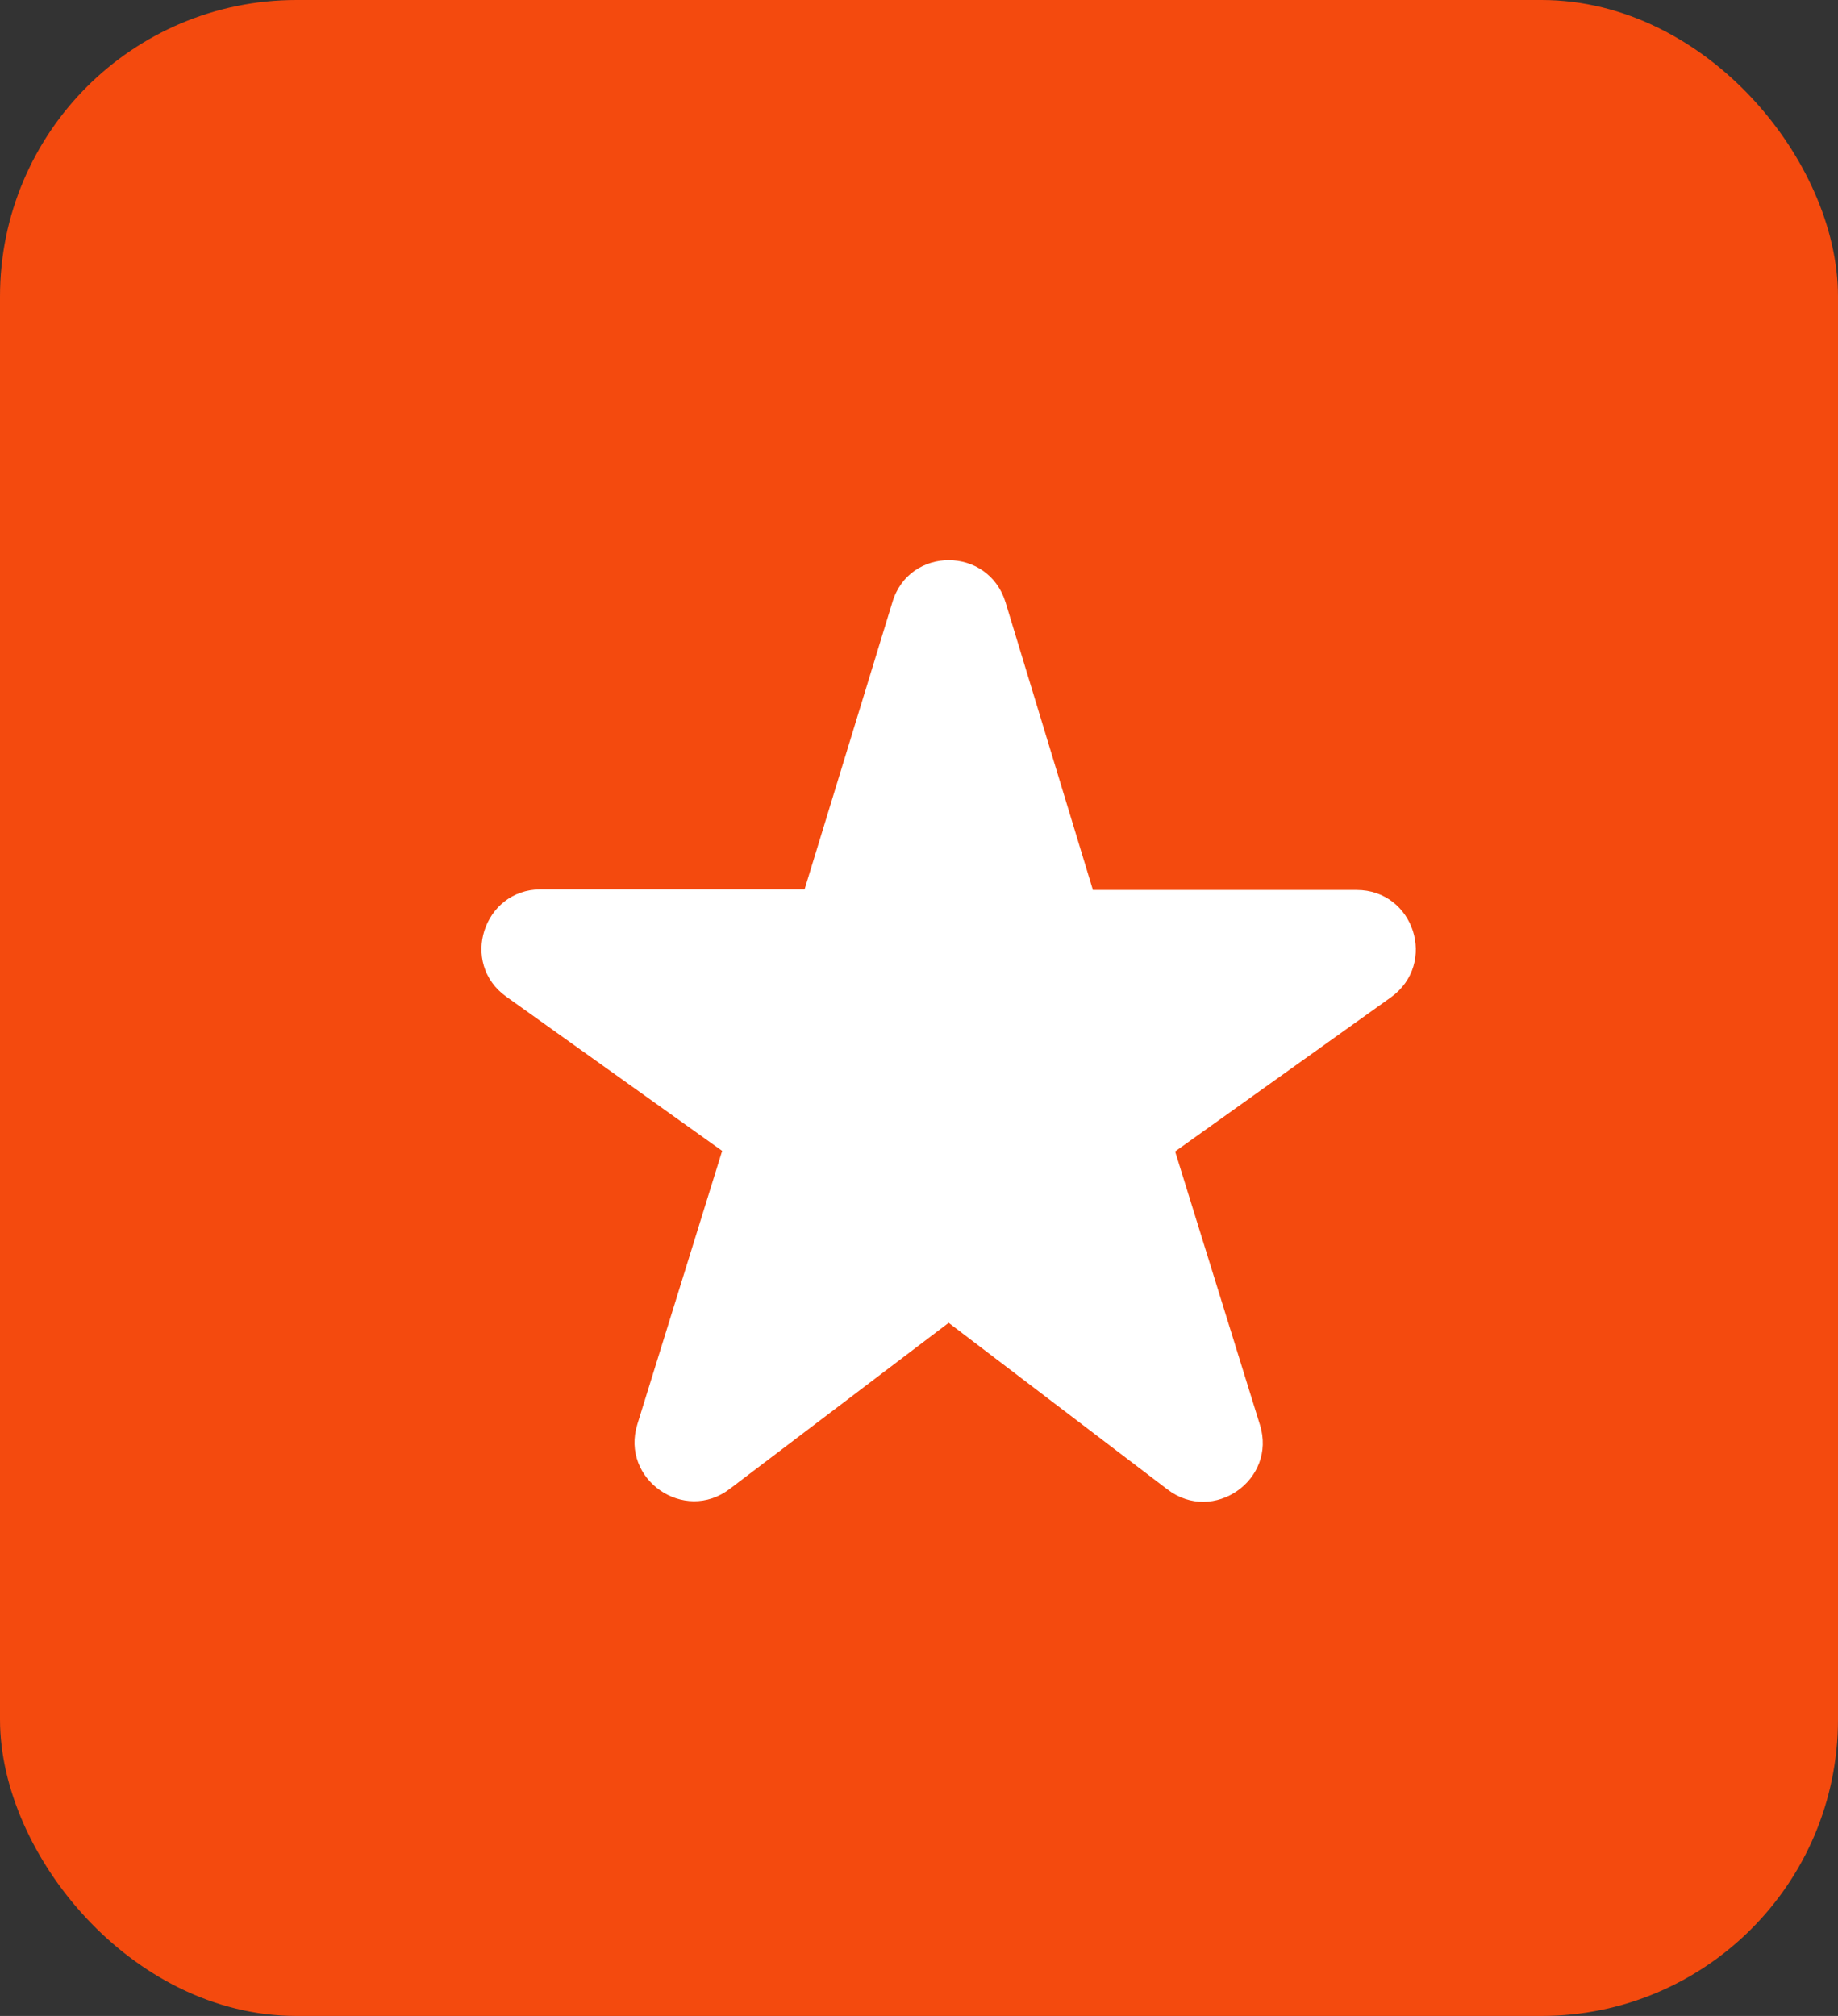 <svg width="31" height="34" viewBox="0 0 31 34" fill="none" xmlns="http://www.w3.org/2000/svg">
<rect x="0" y="0" width="31" height="34" fill="#333333" stroke="none"/>
<rect x="0.5" y="0.5" width="30" height="33" rx="4.5" fill="#F44A0E"/>
<rect x="0.5" y="0.5" width="30" height="33" rx="4.5" stroke="#F44A0E"/>
<path d="M18.43 15L16.96 10.16C16.67 9.21 15.33 9.21 15.05 10.16L13.57 15H9.12C8.15 15 7.75 16.25 8.54 16.81L12.18 19.41L10.75 24.02C10.46 24.95 11.54 25.7 12.31 25.11L16 22.31L19.69 25.12C20.46 25.71 21.54 24.96 21.25 24.03L19.82 19.42L23.46 16.82C24.25 16.25 23.85 15.01 22.88 15.01H18.43V15Z" fill="white"/>
</svg>
